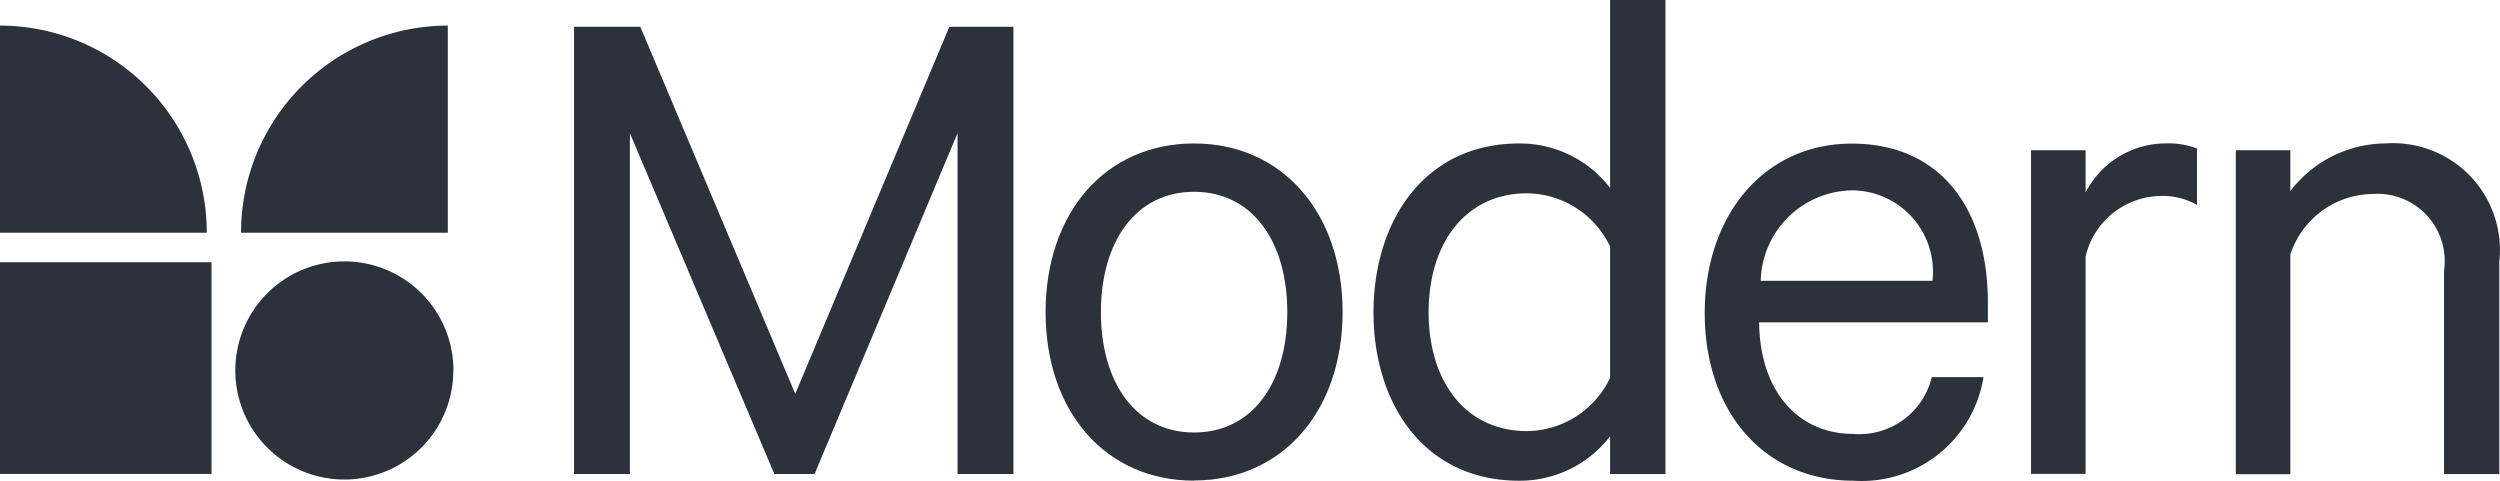 <svg xmlns="http://www.w3.org/2000/svg" width="157.372" height="30.275" viewBox="0 0 157.372 30.275">
  <g id="Group_18513" data-name="Group 18513" transform="translate(564.522 -194)">
    <path id="Union_1" data-name="Union 1" d="M21.679,28.574a6.866,6.866,0,1,1,6.865-6.863h-.008a6.859,6.859,0,0,1-6.852,6.863ZM0,28.221V14.9H13.316V28.221Zm15.174-15.18A13.029,13.029,0,0,1,28.189,0V13.041ZM0,13.041V0A13.029,13.029,0,0,1,13.016,13.041Z" transform="translate(-564.522 195.611)" fill="#2b323c"/>
    <path id="Path_23961" data-name="Path 23961" d="M36.517.585l-9.7,23.106L17.063.585H12.891v28.15h3.515V7.28L25.5,28.735h2.533l9-21.455V28.735h3.518V.585Z" transform="translate(-541.278 195.101)" fill="#2b323c"/>
    <path id="Path_23962" data-name="Path 23962" d="M32.716,6.242c-3.662,0-5.867,3.124-5.867,7.577s2.2,7.575,5.867,7.575,5.867-3.121,5.867-7.575-2.2-7.577-5.867-7.577m0,18.183c-5.591,0-9.348-4.363-9.348-10.606S27.12,3.2,32.716,3.2c5.546,0,9.348,4.363,9.348,10.608s-3.8,10.606-9.348,10.606" transform="translate(-522.071 199.831)" fill="#2b323c"/>
    <path id="Path_23963" data-name="Path 23963" d="M45.59,15.522a5.855,5.855,0,0,0-5.225-3.353c-3.9,0-6.2,3.169-6.2,7.484s2.29,7.484,6.2,7.484a5.855,5.855,0,0,0,5.225-3.353Zm0,11.938a7.155,7.155,0,0,1-5.729,2.8c-5.957,0-9.165-4.82-9.165-10.606C30.707,13.91,33.9,9.031,39.861,9.031a7.163,7.163,0,0,1,5.729,2.8V0h3.484V29.844H45.59Z" transform="translate(-508.758 194)" fill="#2b323c"/>
    <path id="Path_23964" data-name="Path 23964" d="M41.619,11.835H52.435A5.116,5.116,0,0,0,47.4,6.143a5.836,5.836,0,0,0-5.774,5.692M55.649,17.9a7.763,7.763,0,0,1-8.2,6.519c-5.546,0-9.348-4.27-9.348-10.56C38.1,7.749,41.808,3.2,47.354,3.2c5.591,0,8.571,4.086,8.571,10.01v1.239h-14.4c.045,4.36,2.473,7.024,5.915,7.024A4.688,4.688,0,0,0,52.392,17.9Z" transform="translate(-495.312 199.84)" fill="#2b323c"/>
    <path id="Path_23965" data-name="Path 23965" d="M55.838,7.072a4.342,4.342,0,0,0-2.29-.564,4.928,4.928,0,0,0-4.721,3.81V24H45.391V3.629h3.436V6.29A5.68,5.68,0,0,1,53.866,3.2a4.951,4.951,0,0,1,1.972.322Z" transform="translate(-482.063 199.828)" fill="#2b323c"/>
    <path id="Path_23966" data-name="Path 23966" d="M49.968,3.637H53.4V6.208a7.6,7.6,0,0,1,6.005-3,6.728,6.728,0,0,1,7.149,7.45V24.024H63.074V11.214a4.23,4.23,0,0,0-4.49-4.823A5.525,5.525,0,0,0,53.4,10.2V24.032H49.968Z" transform="translate(-473.748 199.82)" fill="#2b323c"/>
  </g>
</svg>
